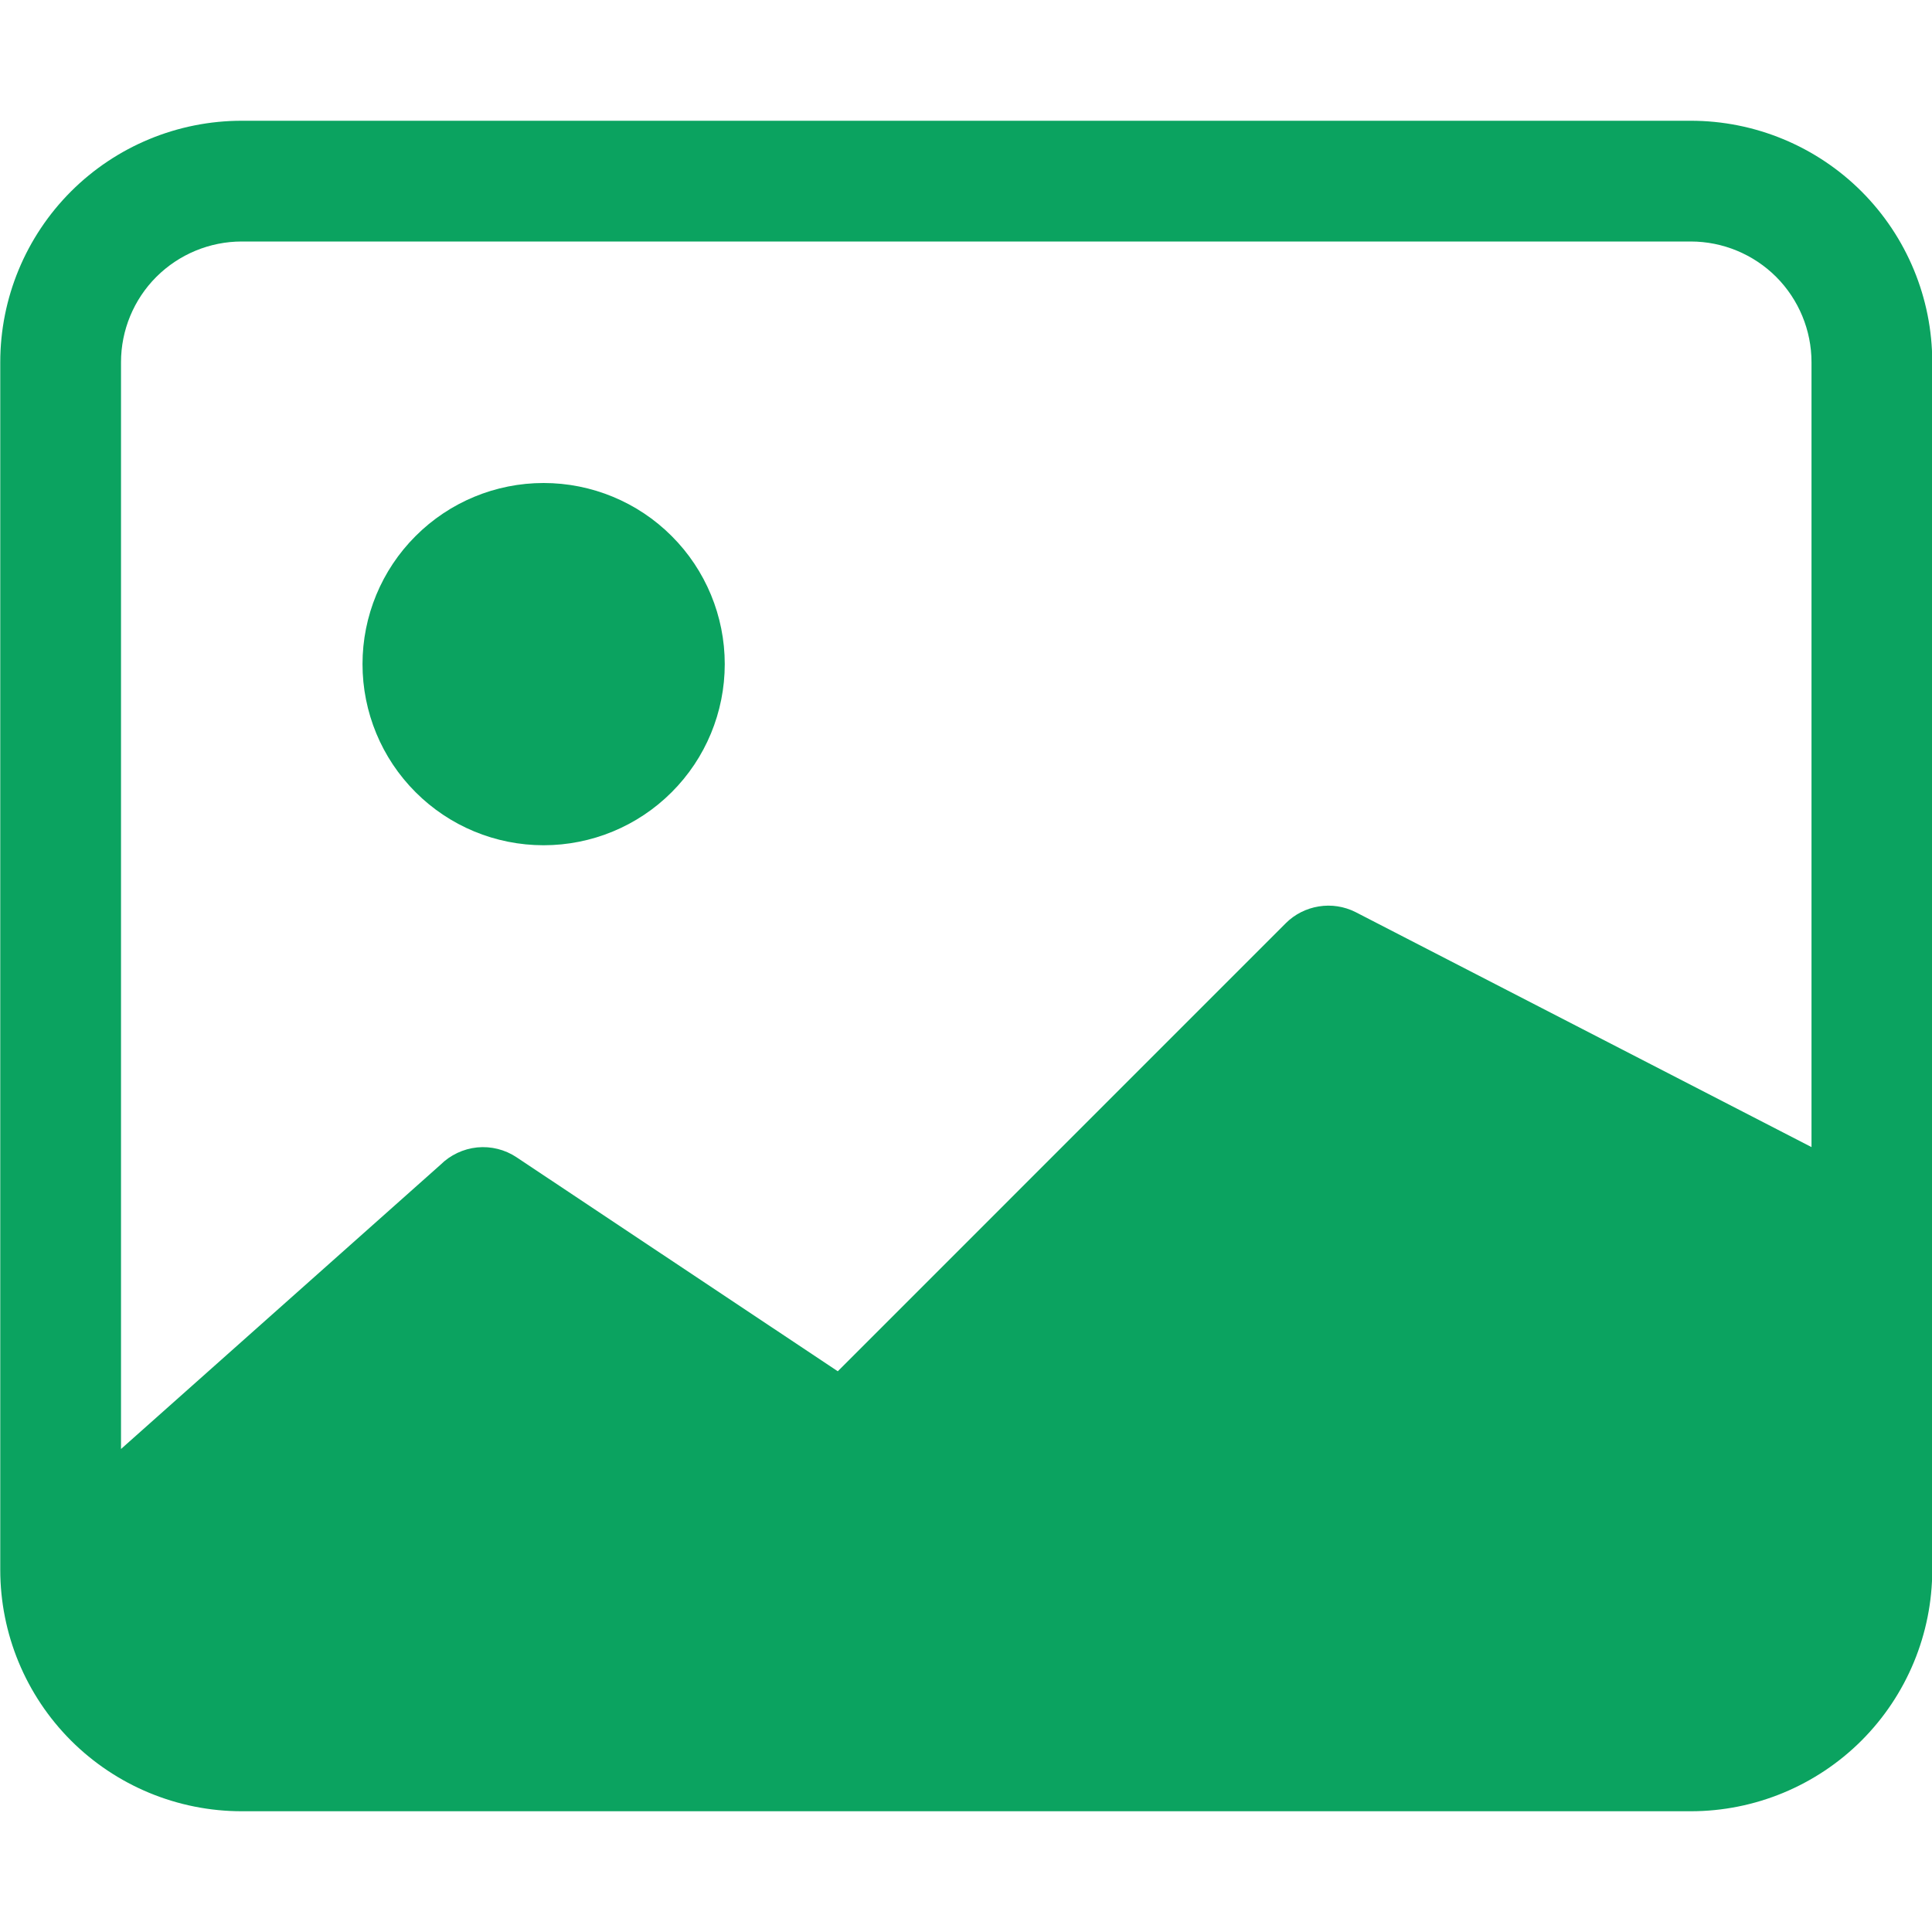 <svg width="30" height="30" viewBox="0 0 30 30" fill="none" xmlns="http://www.w3.org/2000/svg">
<g clip-path="url(#clip0_2335_101)">
<path d="M11.254 10.312C11.254 11.058 10.958 11.774 10.43 12.301C9.903 12.829 9.187 13.125 8.441 13.125C7.695 13.125 6.98 12.829 6.453 12.301C5.925 11.774 5.629 11.058 5.629 10.312C5.629 9.567 5.925 8.851 6.453 8.324C6.98 7.796 7.695 7.5 8.441 7.5C9.187 7.5 9.903 7.796 10.43 8.324C10.958 8.851 11.254 9.567 11.254 10.312Z" fill="#0BA360"/>
<path d="M3.754 1.875C2.759 1.875 1.806 2.27 1.102 2.973C0.399 3.677 0.004 4.63 0.004 5.625V24.375C0.004 25.37 0.399 26.323 1.102 27.027C1.806 27.73 2.759 28.125 3.754 28.125H26.254C27.248 28.125 28.202 27.73 28.906 27.027C29.609 26.323 30.004 25.37 30.004 24.375V5.625C30.004 4.63 29.609 3.677 28.906 2.973C28.202 2.27 27.248 1.875 26.254 1.875H3.754ZM26.254 3.75C26.751 3.75 27.228 3.948 27.58 4.299C27.931 4.651 28.129 5.128 28.129 5.625V17.812L21.047 14.162C20.871 14.074 20.672 14.043 20.478 14.075C20.284 14.106 20.104 14.197 19.965 14.336L13.009 21.293L8.021 17.97C7.841 17.85 7.625 17.796 7.41 17.817C7.195 17.839 6.993 17.934 6.84 18.086L1.879 22.5V5.625C1.879 5.128 2.076 4.651 2.428 4.299C2.78 3.948 3.257 3.75 3.754 3.75H26.254Z" fill="#0BA360"/>
</g>
<defs>
<clipPath id="clip0_2335_101">
<rect width="30" height="30" fill="white"/>
</clipPath>
</defs>
</svg>

